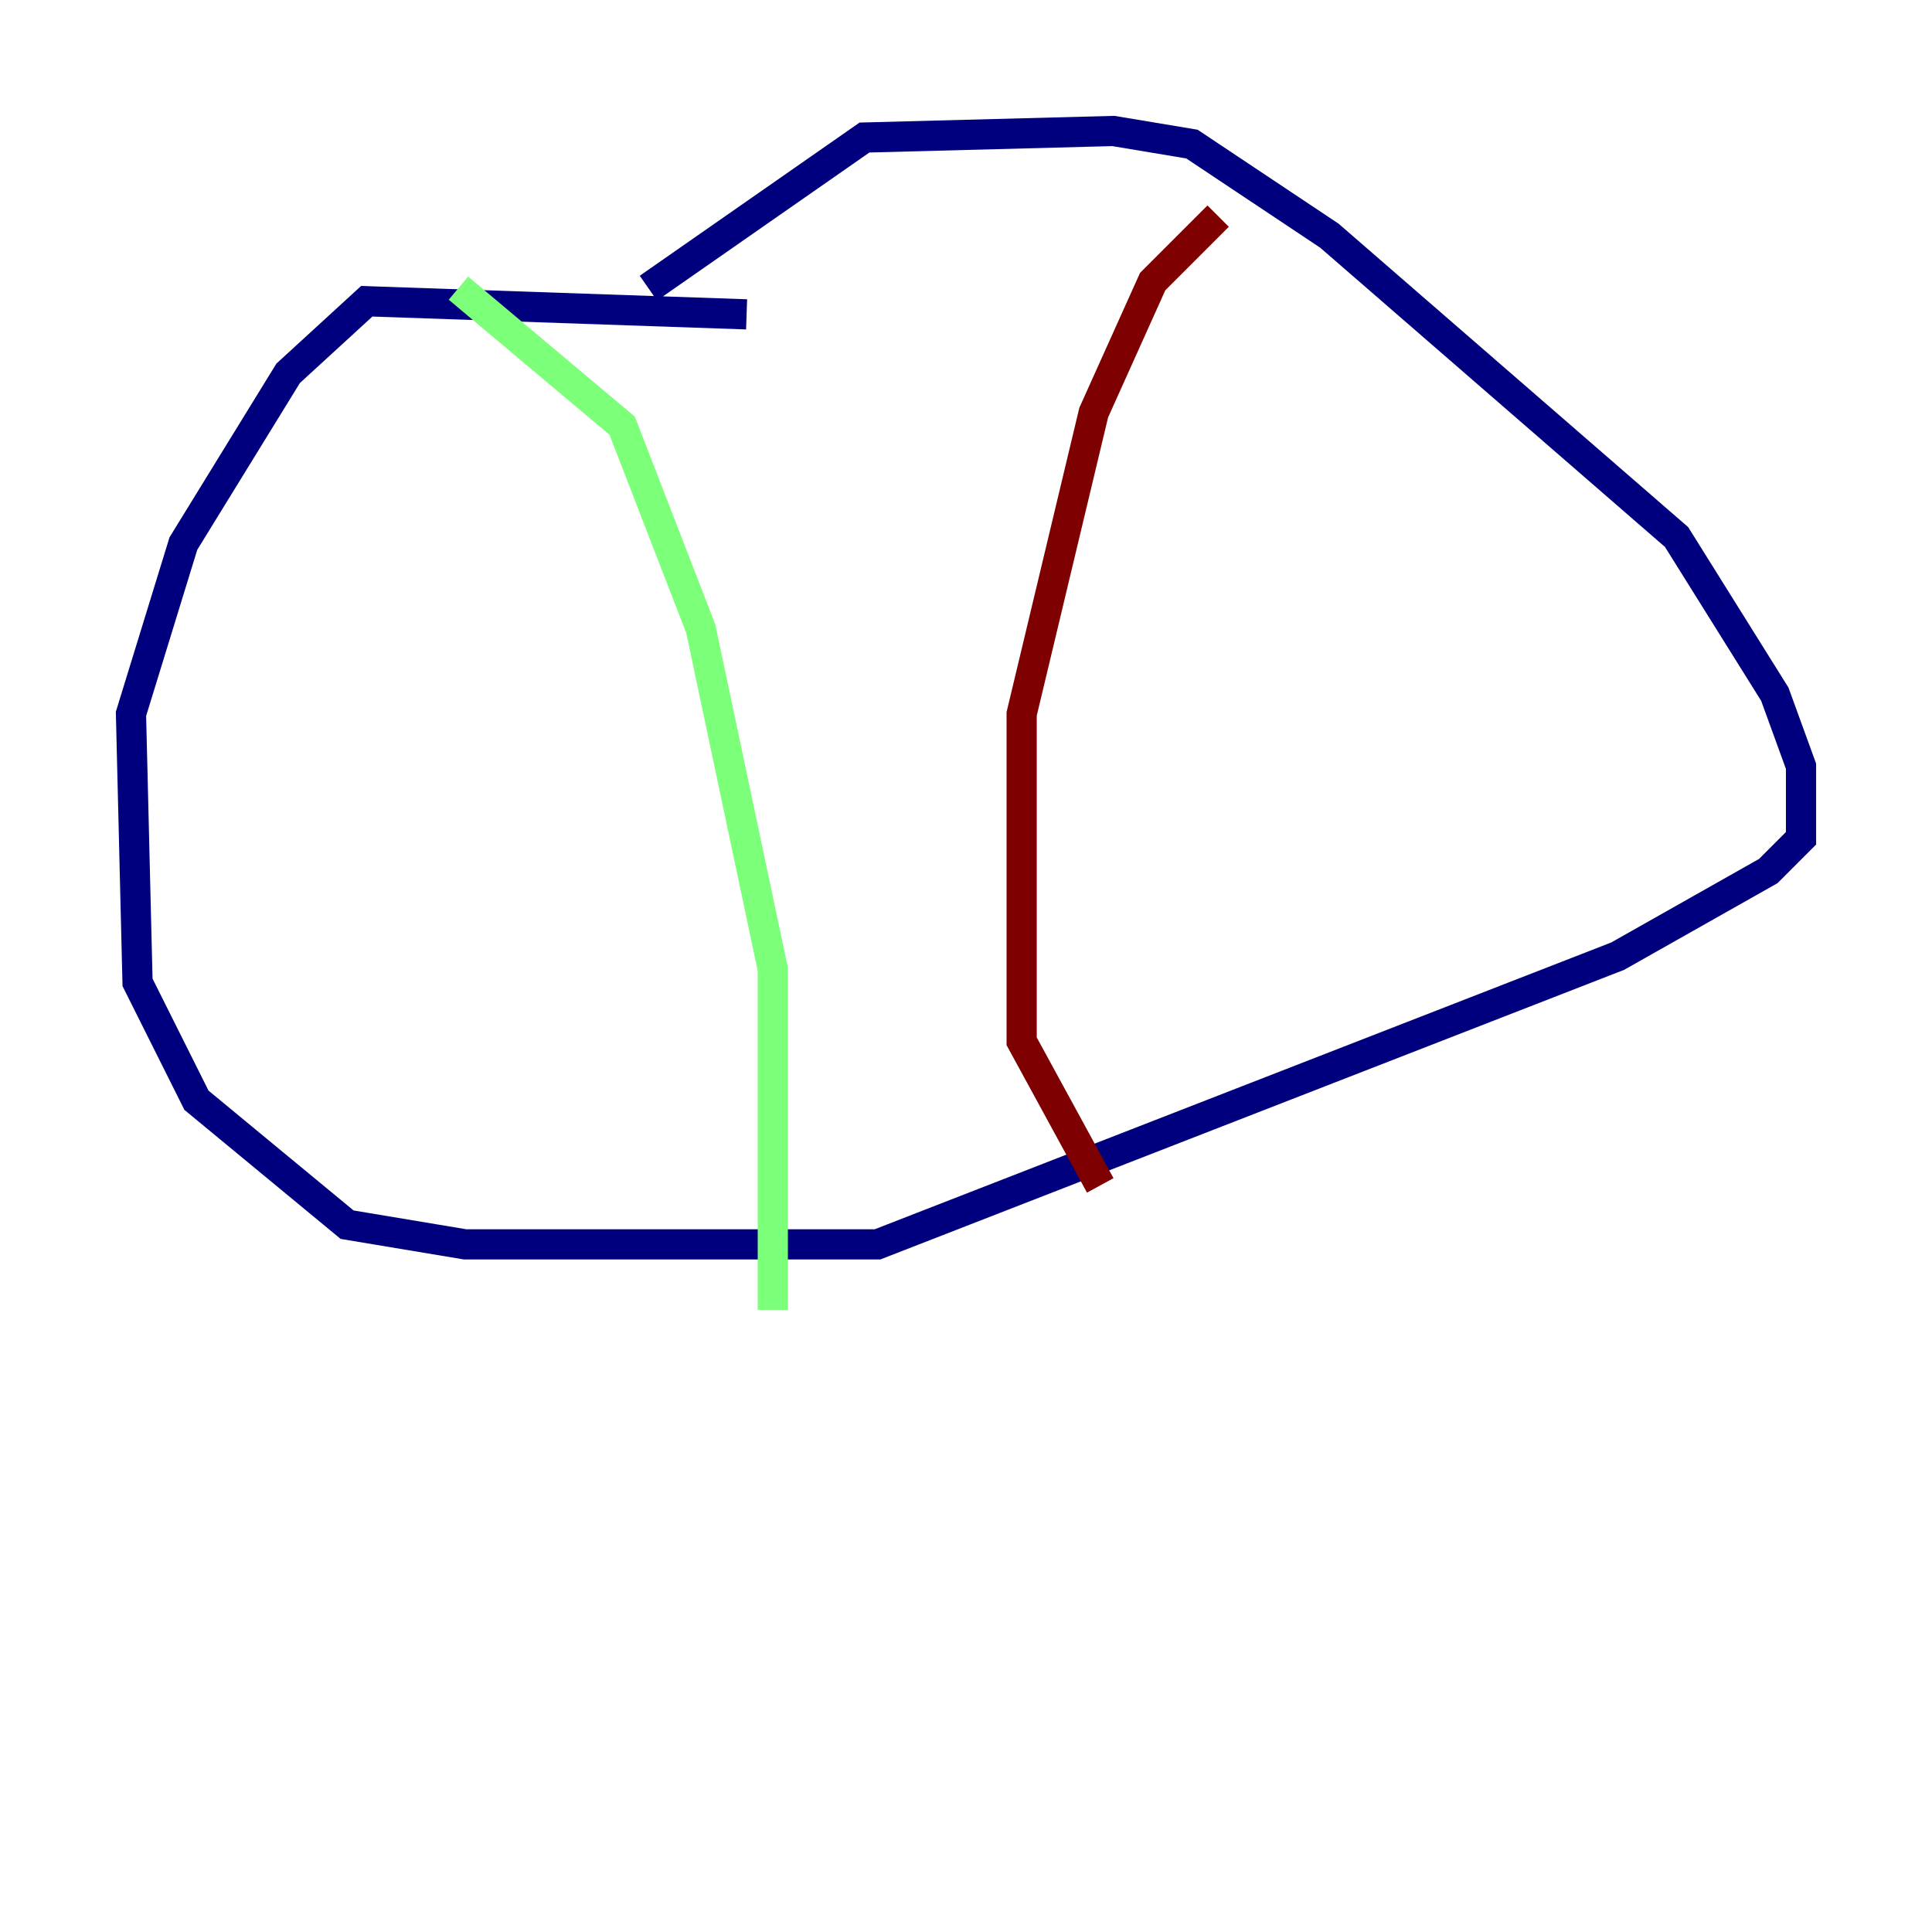<?xml version="1.0" encoding="utf-8" ?>
<svg baseProfile="tiny" height="128" version="1.2" viewBox="0,0,128,128" width="128" xmlns="http://www.w3.org/2000/svg" xmlns:ev="http://www.w3.org/2001/xml-events" xmlns:xlink="http://www.w3.org/1999/xlink"><defs /><polyline fill="none" points="49.464,20.827 24.298,19.959 19.091,24.732 12.149,36.014 8.678,47.295 9.112,65.085 13.017,72.895 22.997,81.139 30.807,82.441 58.142,82.441 107.173,63.349 117.153,57.709 119.322,55.539 119.322,50.766 117.586,45.993 111.078,35.58 88.081,15.62 78.969,9.546 73.763,8.678 57.275,9.112 42.956,19.091" stroke="#00007f" stroke-width="2" /><polyline fill="none" points="30.373,19.091 41.22,28.203 46.427,41.654 51.2,64.217 51.2,86.78" stroke="#7cff79" stroke-width="2" /><polyline fill="none" points="80.705,14.319 76.366,18.658 72.461,27.336 67.688,47.295 67.688,68.99 72.895,78.536" stroke="#7f0000" stroke-width="2" /></svg>